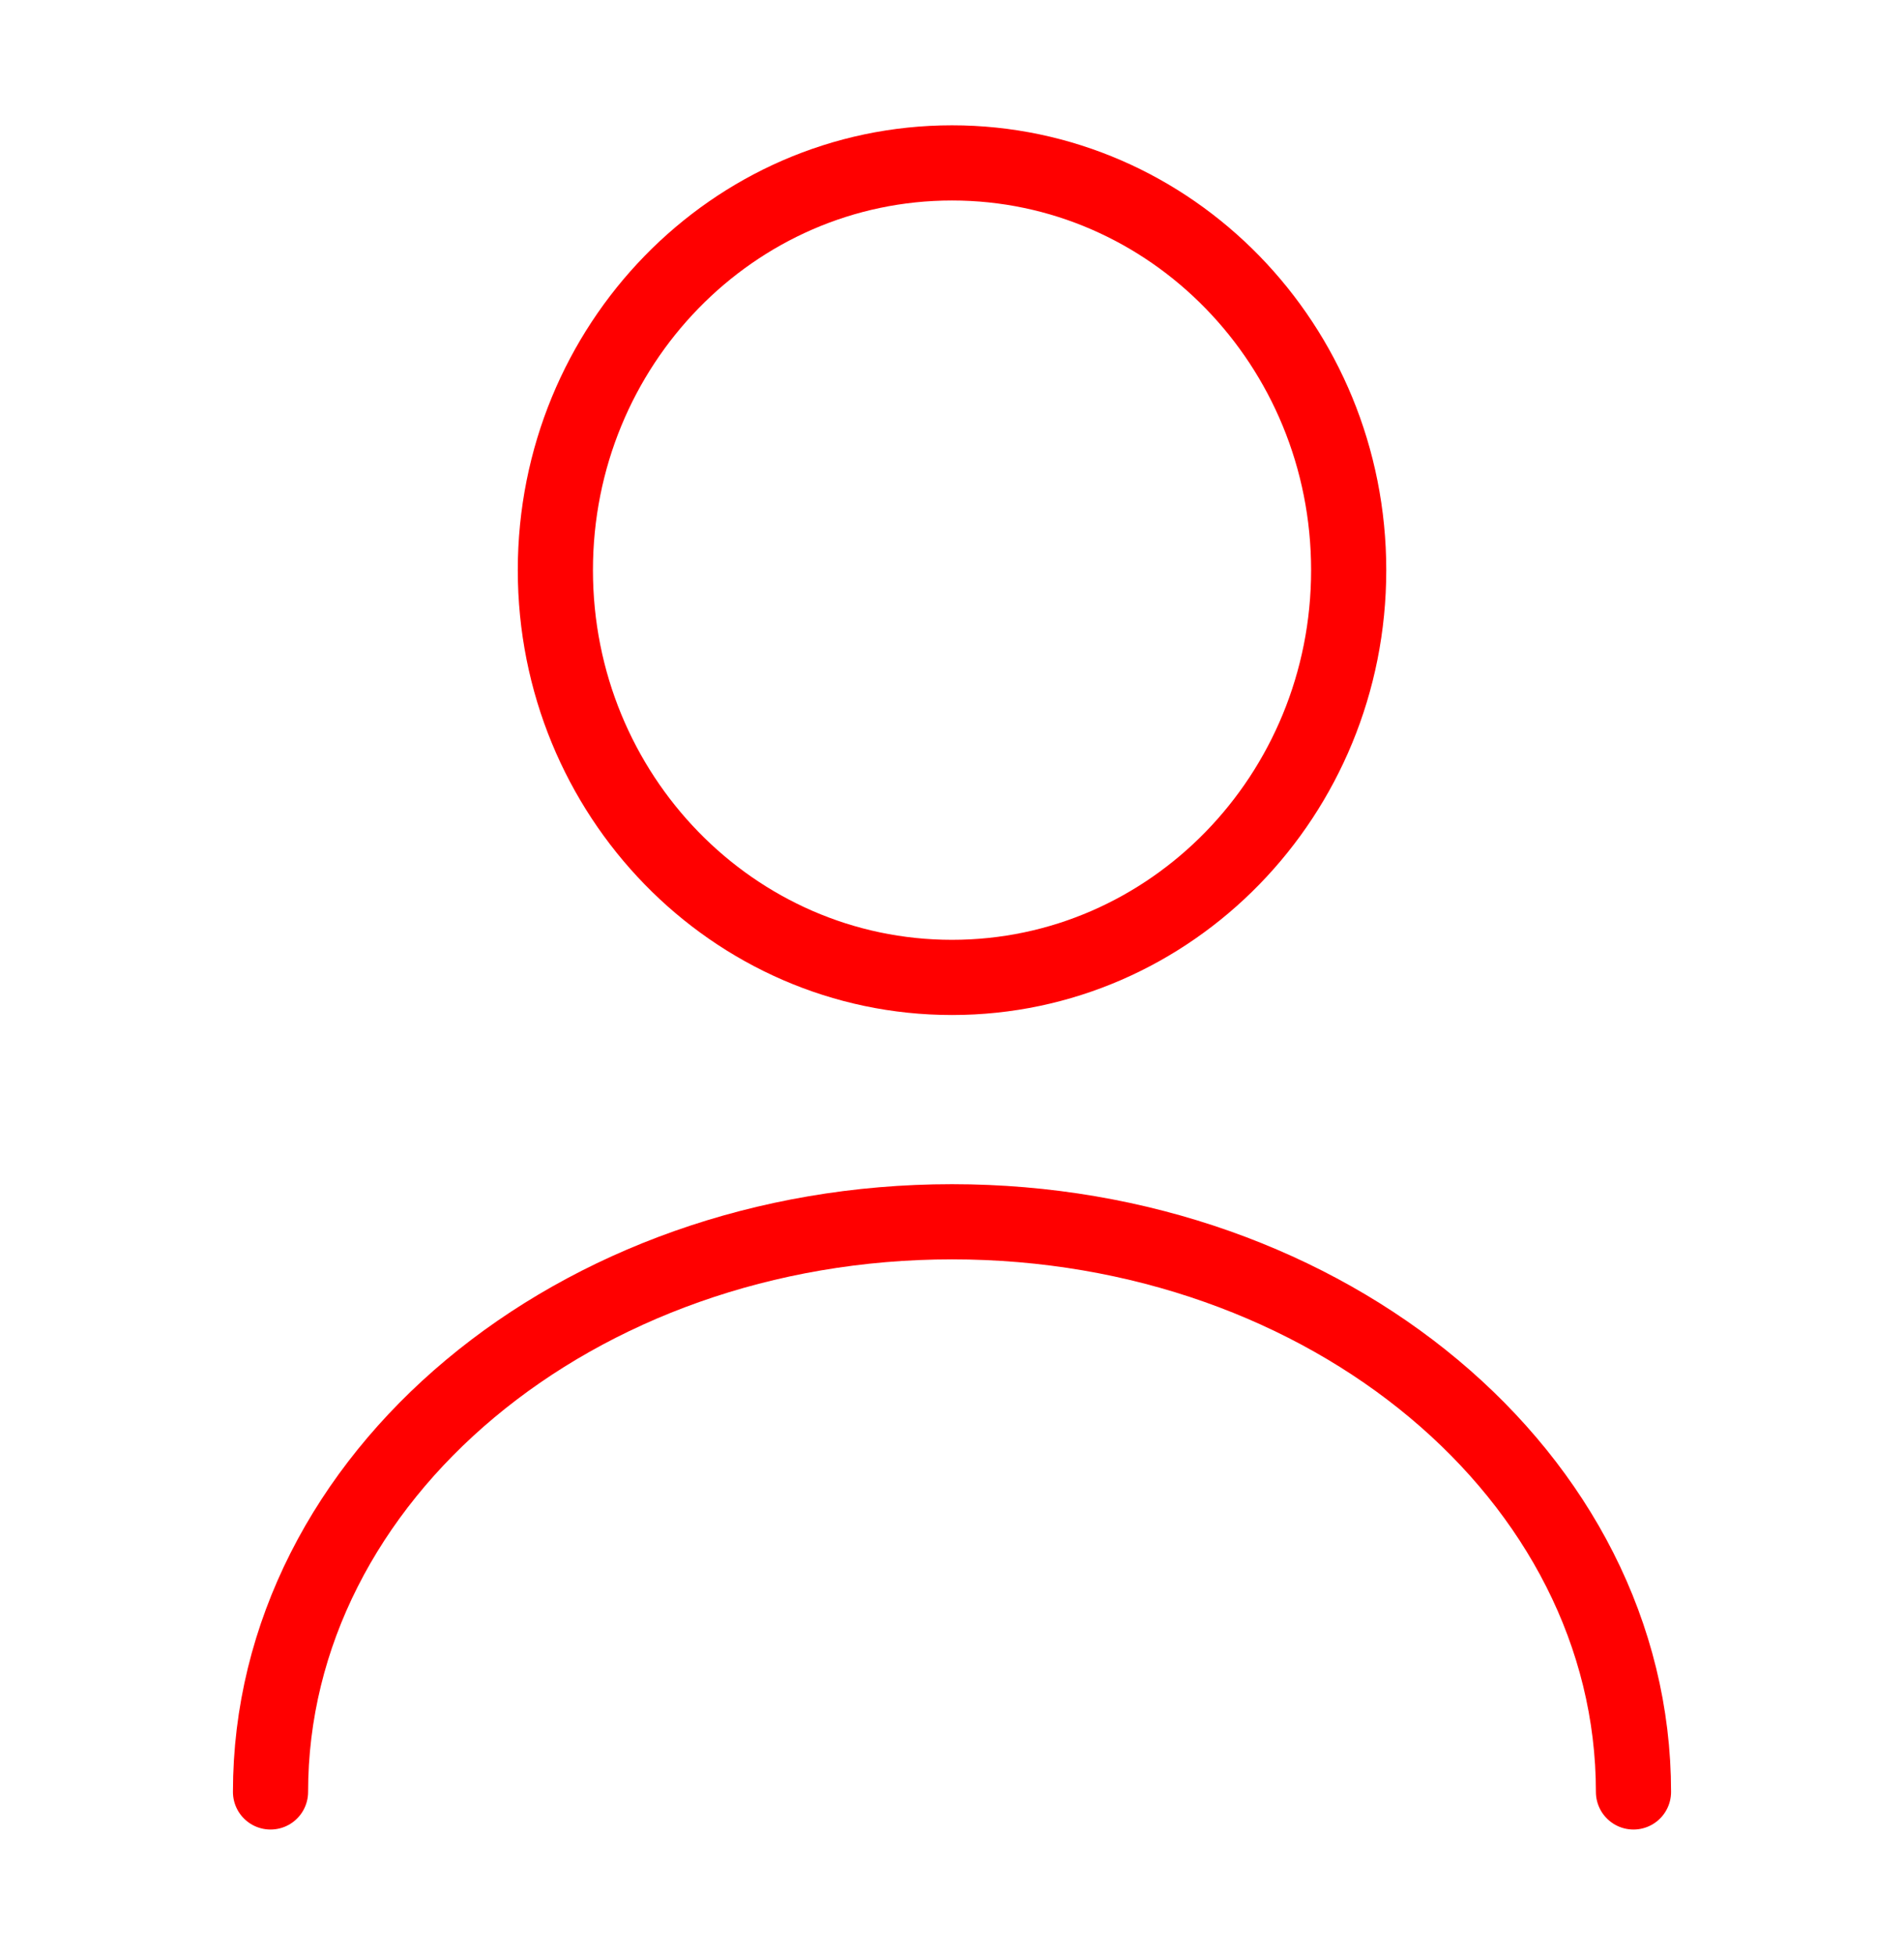 <svg width="38" height="39" viewBox="0 0 38 39" fill="none" xmlns="http://www.w3.org/2000/svg">
<path d="M19 19.5C23.372 19.5 26.917 15.862 26.917 11.375C26.917 6.888 23.372 3.25 19 3.25C14.628 3.25 11.084 6.888 11.084 11.375C11.084 15.862 14.628 19.5 19 19.5Z" stroke="#FF0000" stroke-width="1.5" stroke-linecap="round" stroke-linejoin="round"/>
<path d="M32.601 35.75C32.601 29.461 26.505 24.375 19 24.375C11.495 24.375 5.399 29.461 5.399 35.75" stroke="#FF0000" stroke-width="1.5" stroke-linecap="round" stroke-linejoin="round"/>
</svg>
